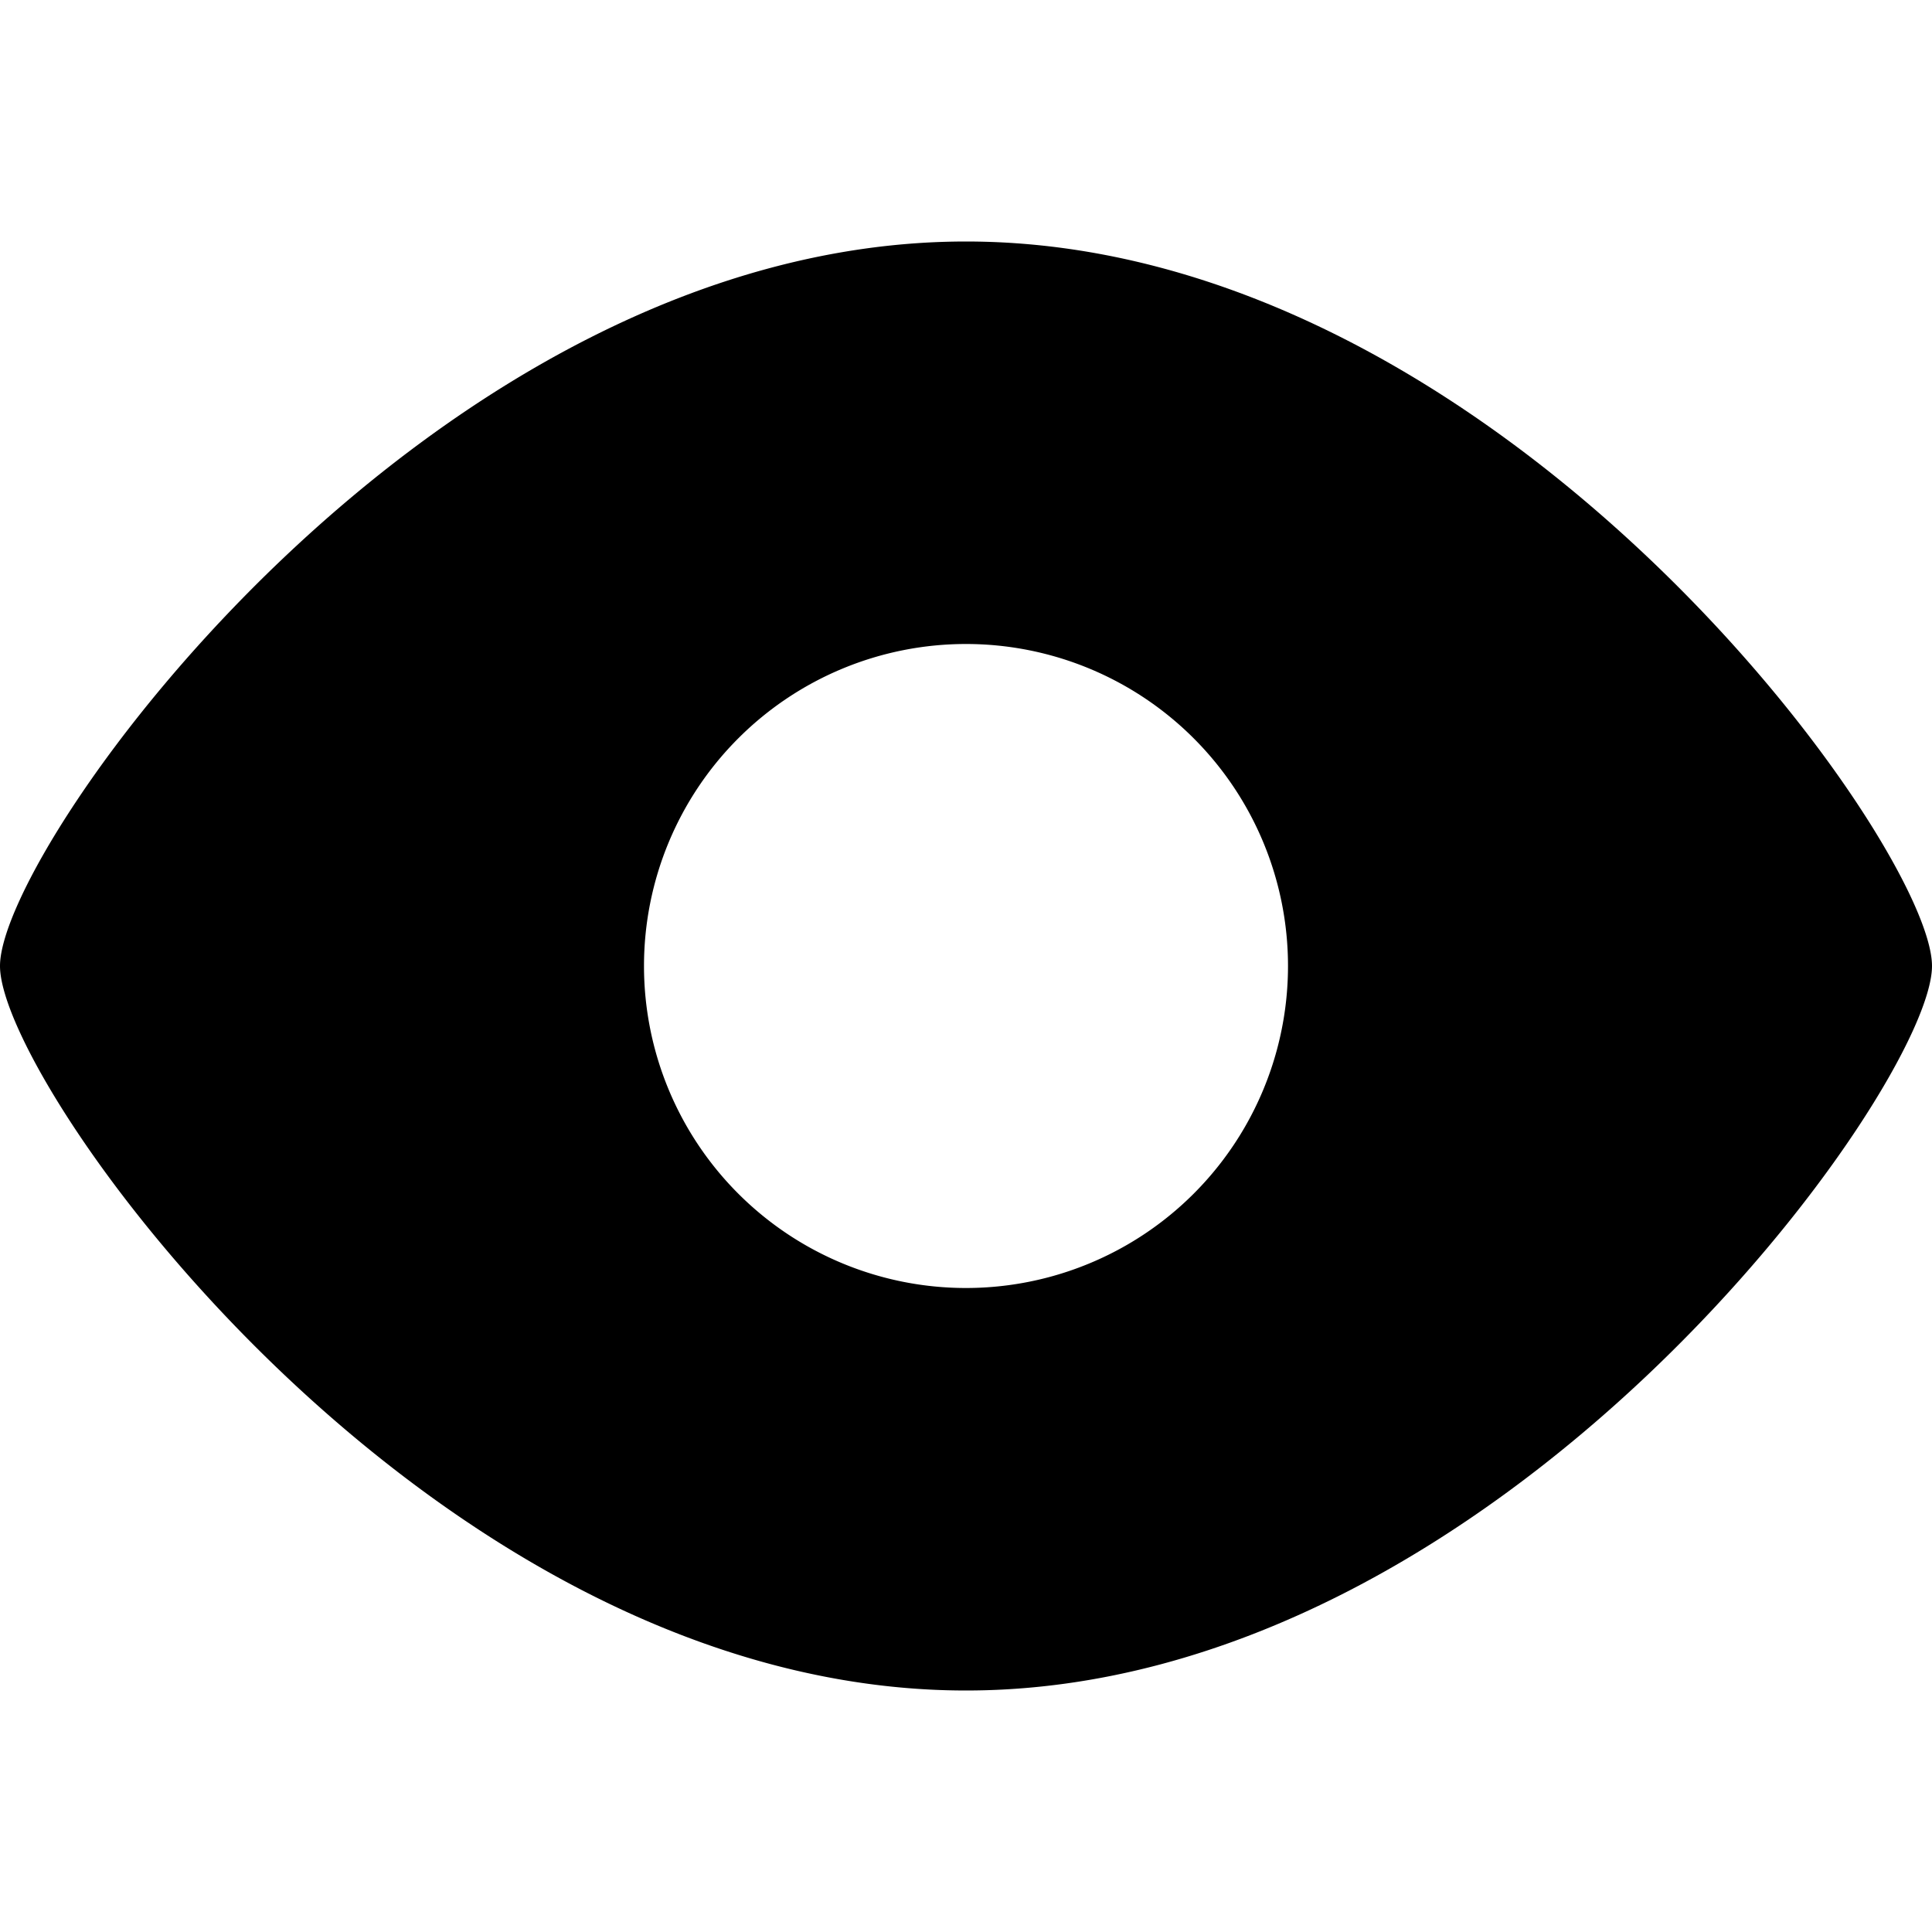<svg xmlns="http://www.w3.org/2000/svg" width="24" height="24" viewBox="0 0 24 24"><title>eye</title><g id="eye"><path id="eye-2" data-name="eye" d="M12,3C5.373,3,0,10.5,0,12s5.373,9,12,9,12-7.5,12-9S18.627,3,12,3Zm0,13a4,4,0,1,1,4-4A4,4,0,0,1,12,16Z"/></g></svg>